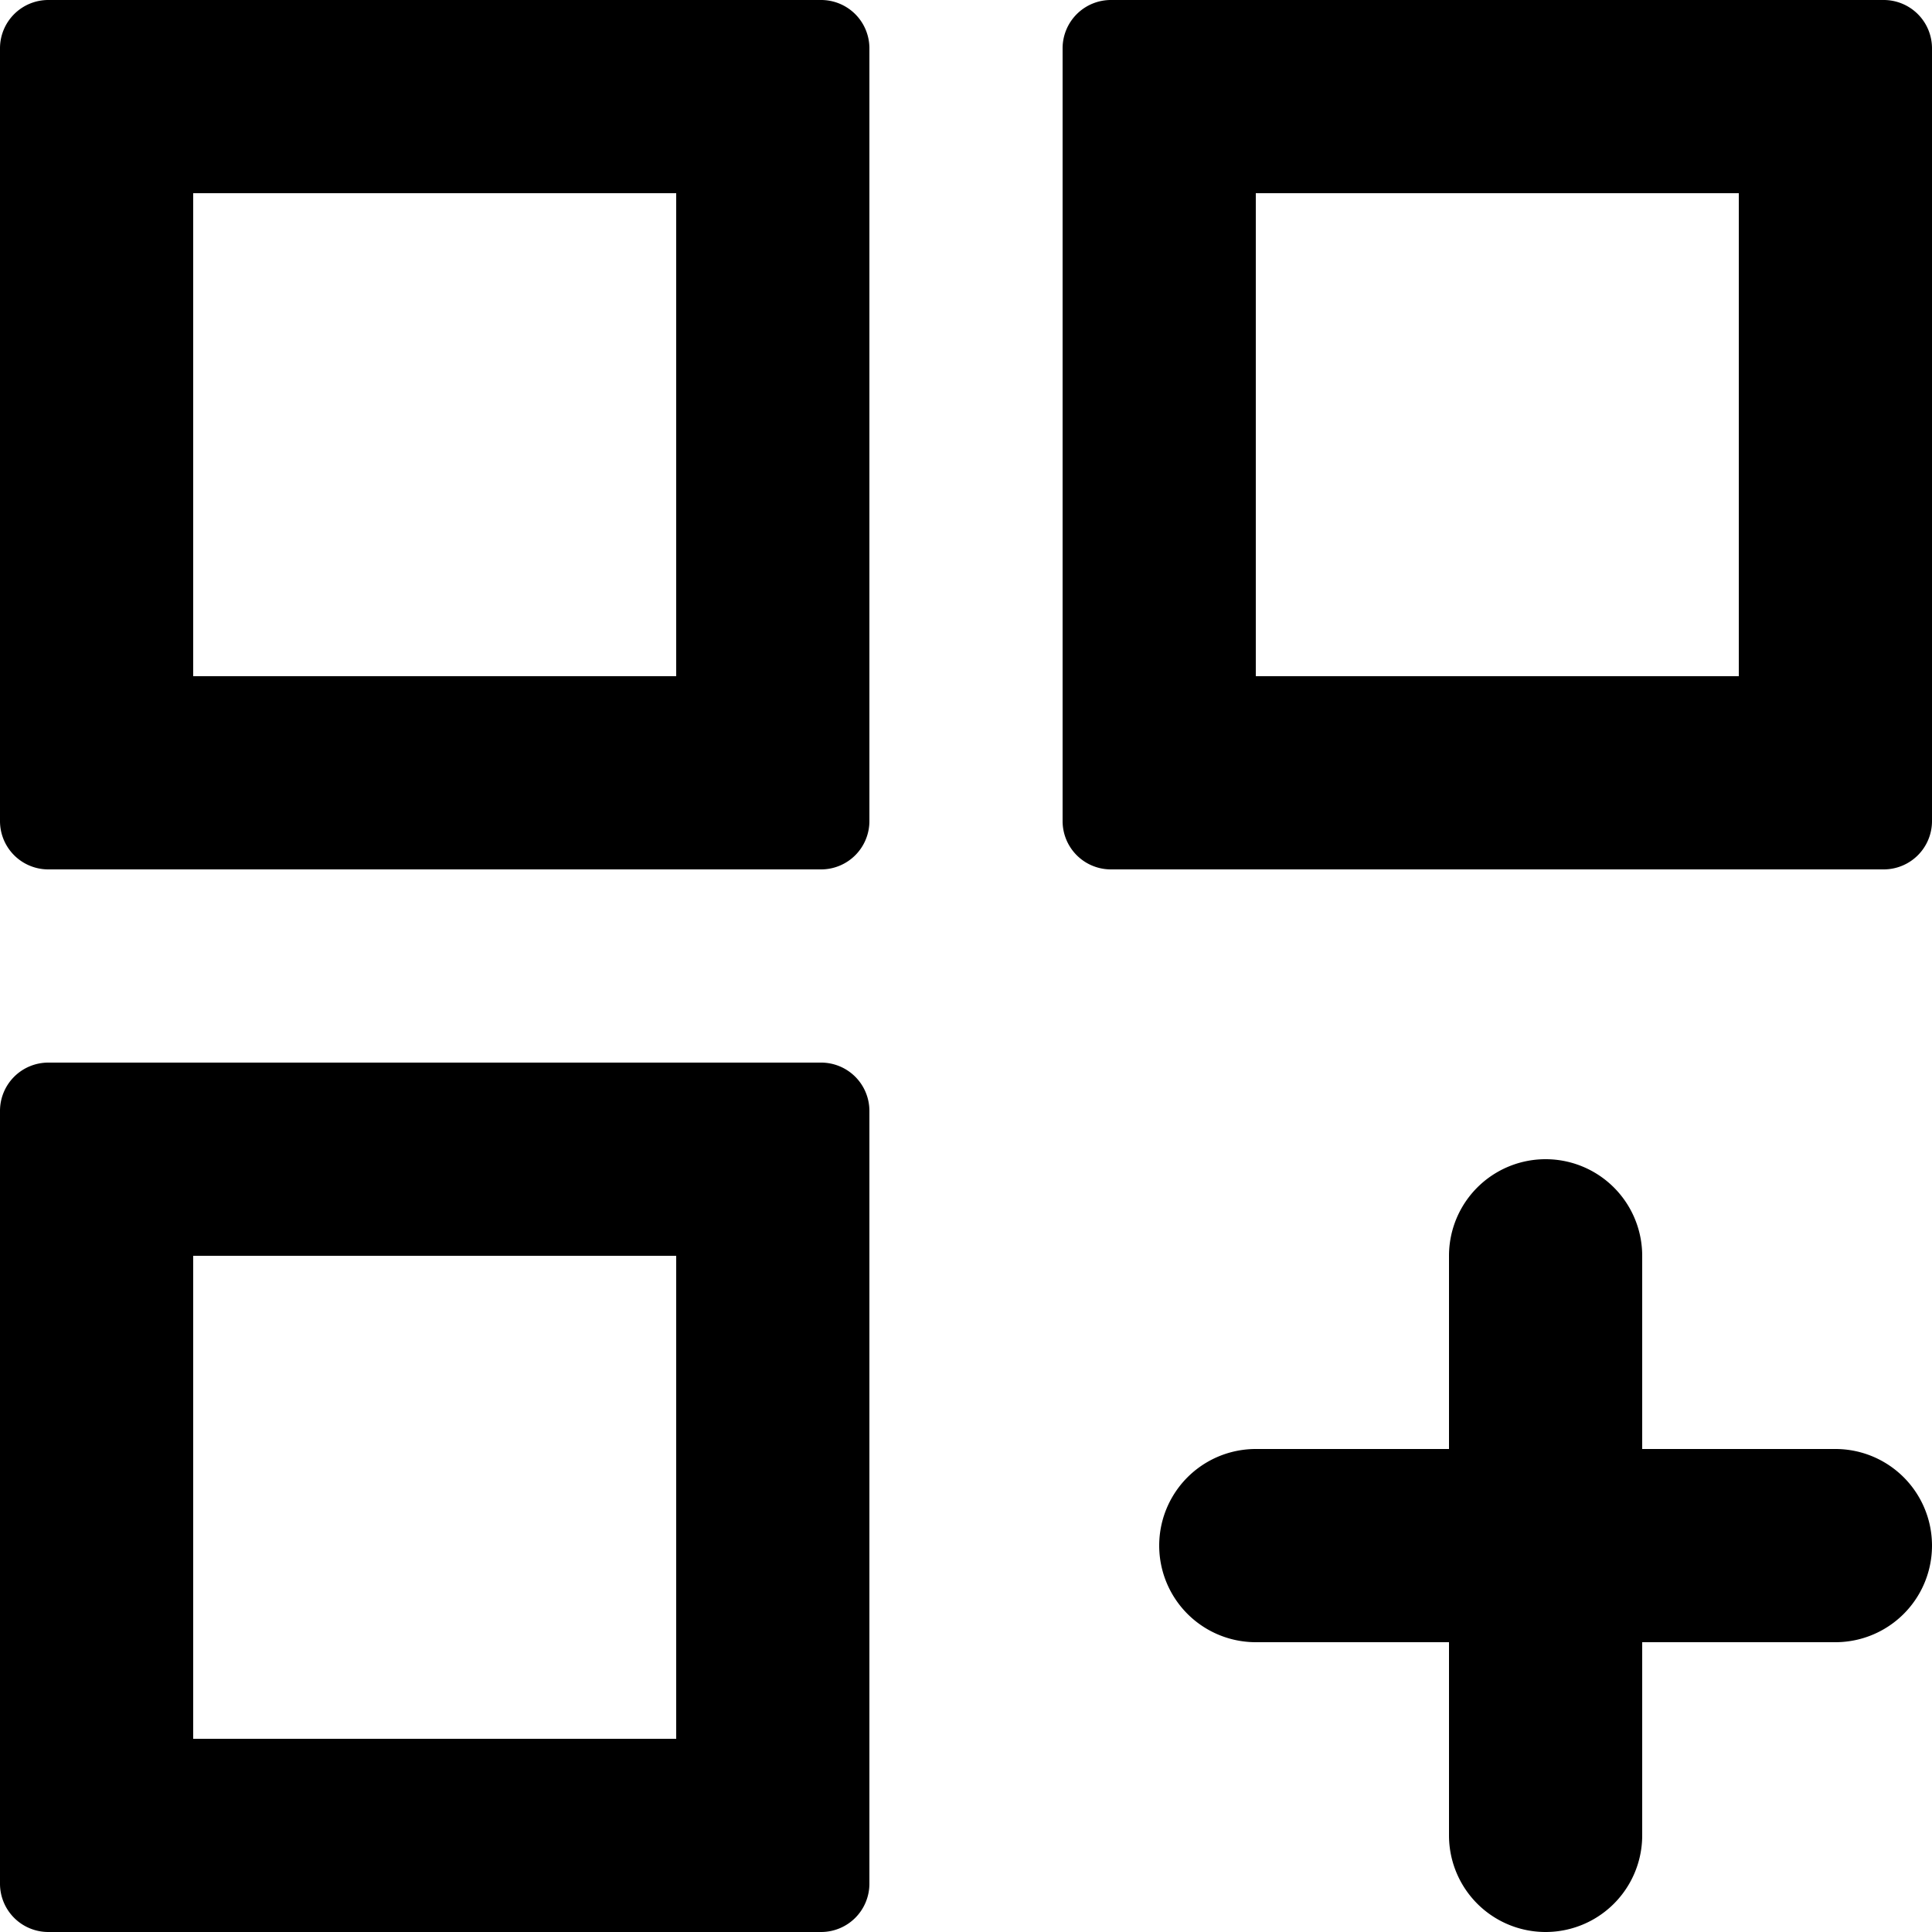 <svg xmlns="http://www.w3.org/2000/svg" width="20" height="20" viewBox="0 0 20 20">
  <g transform="translate(-3016 -1289)">
    <path d="M3024.5,1289h-8a.5.5,0,0,0-.5.5v8a.5.5,0,0,0,.5.5h8a.5.5,0,0,0,.5-.5v-8A.5.5,0,0,0,3024.5,1289Zm-1.5,7h-5v-5h5Z"/>
    <path d="M3024.5,1300h-8a.5.5,0,0,0-.5.5v8a.5.5,0,0,0,.5.5h8a.5.5,0,0,0,.5-.5v-8A.5.5,0,0,0,3024.5,1300Zm-1.5,7h-5v-5h5Z"/>
    <path d="M3035.5,1289h-8a.5.5,0,0,0-.5.5v8a.5.5,0,0,0,.5.5h8a.5.5,0,0,0,.5-.5v-8A.5.5,0,0,0,3035.5,1289Zm-1.5,7h-5v-5h5Z"/>
    <path d="M3035,1304h-2v-2a1,1,0,0,0-2,0v2h-2a1,1,0,0,0,0,2h2v2a1,1,0,0,0,2,0v-2h2a1,1,0,0,0,0-2Z"/>
  </g>
</svg>
